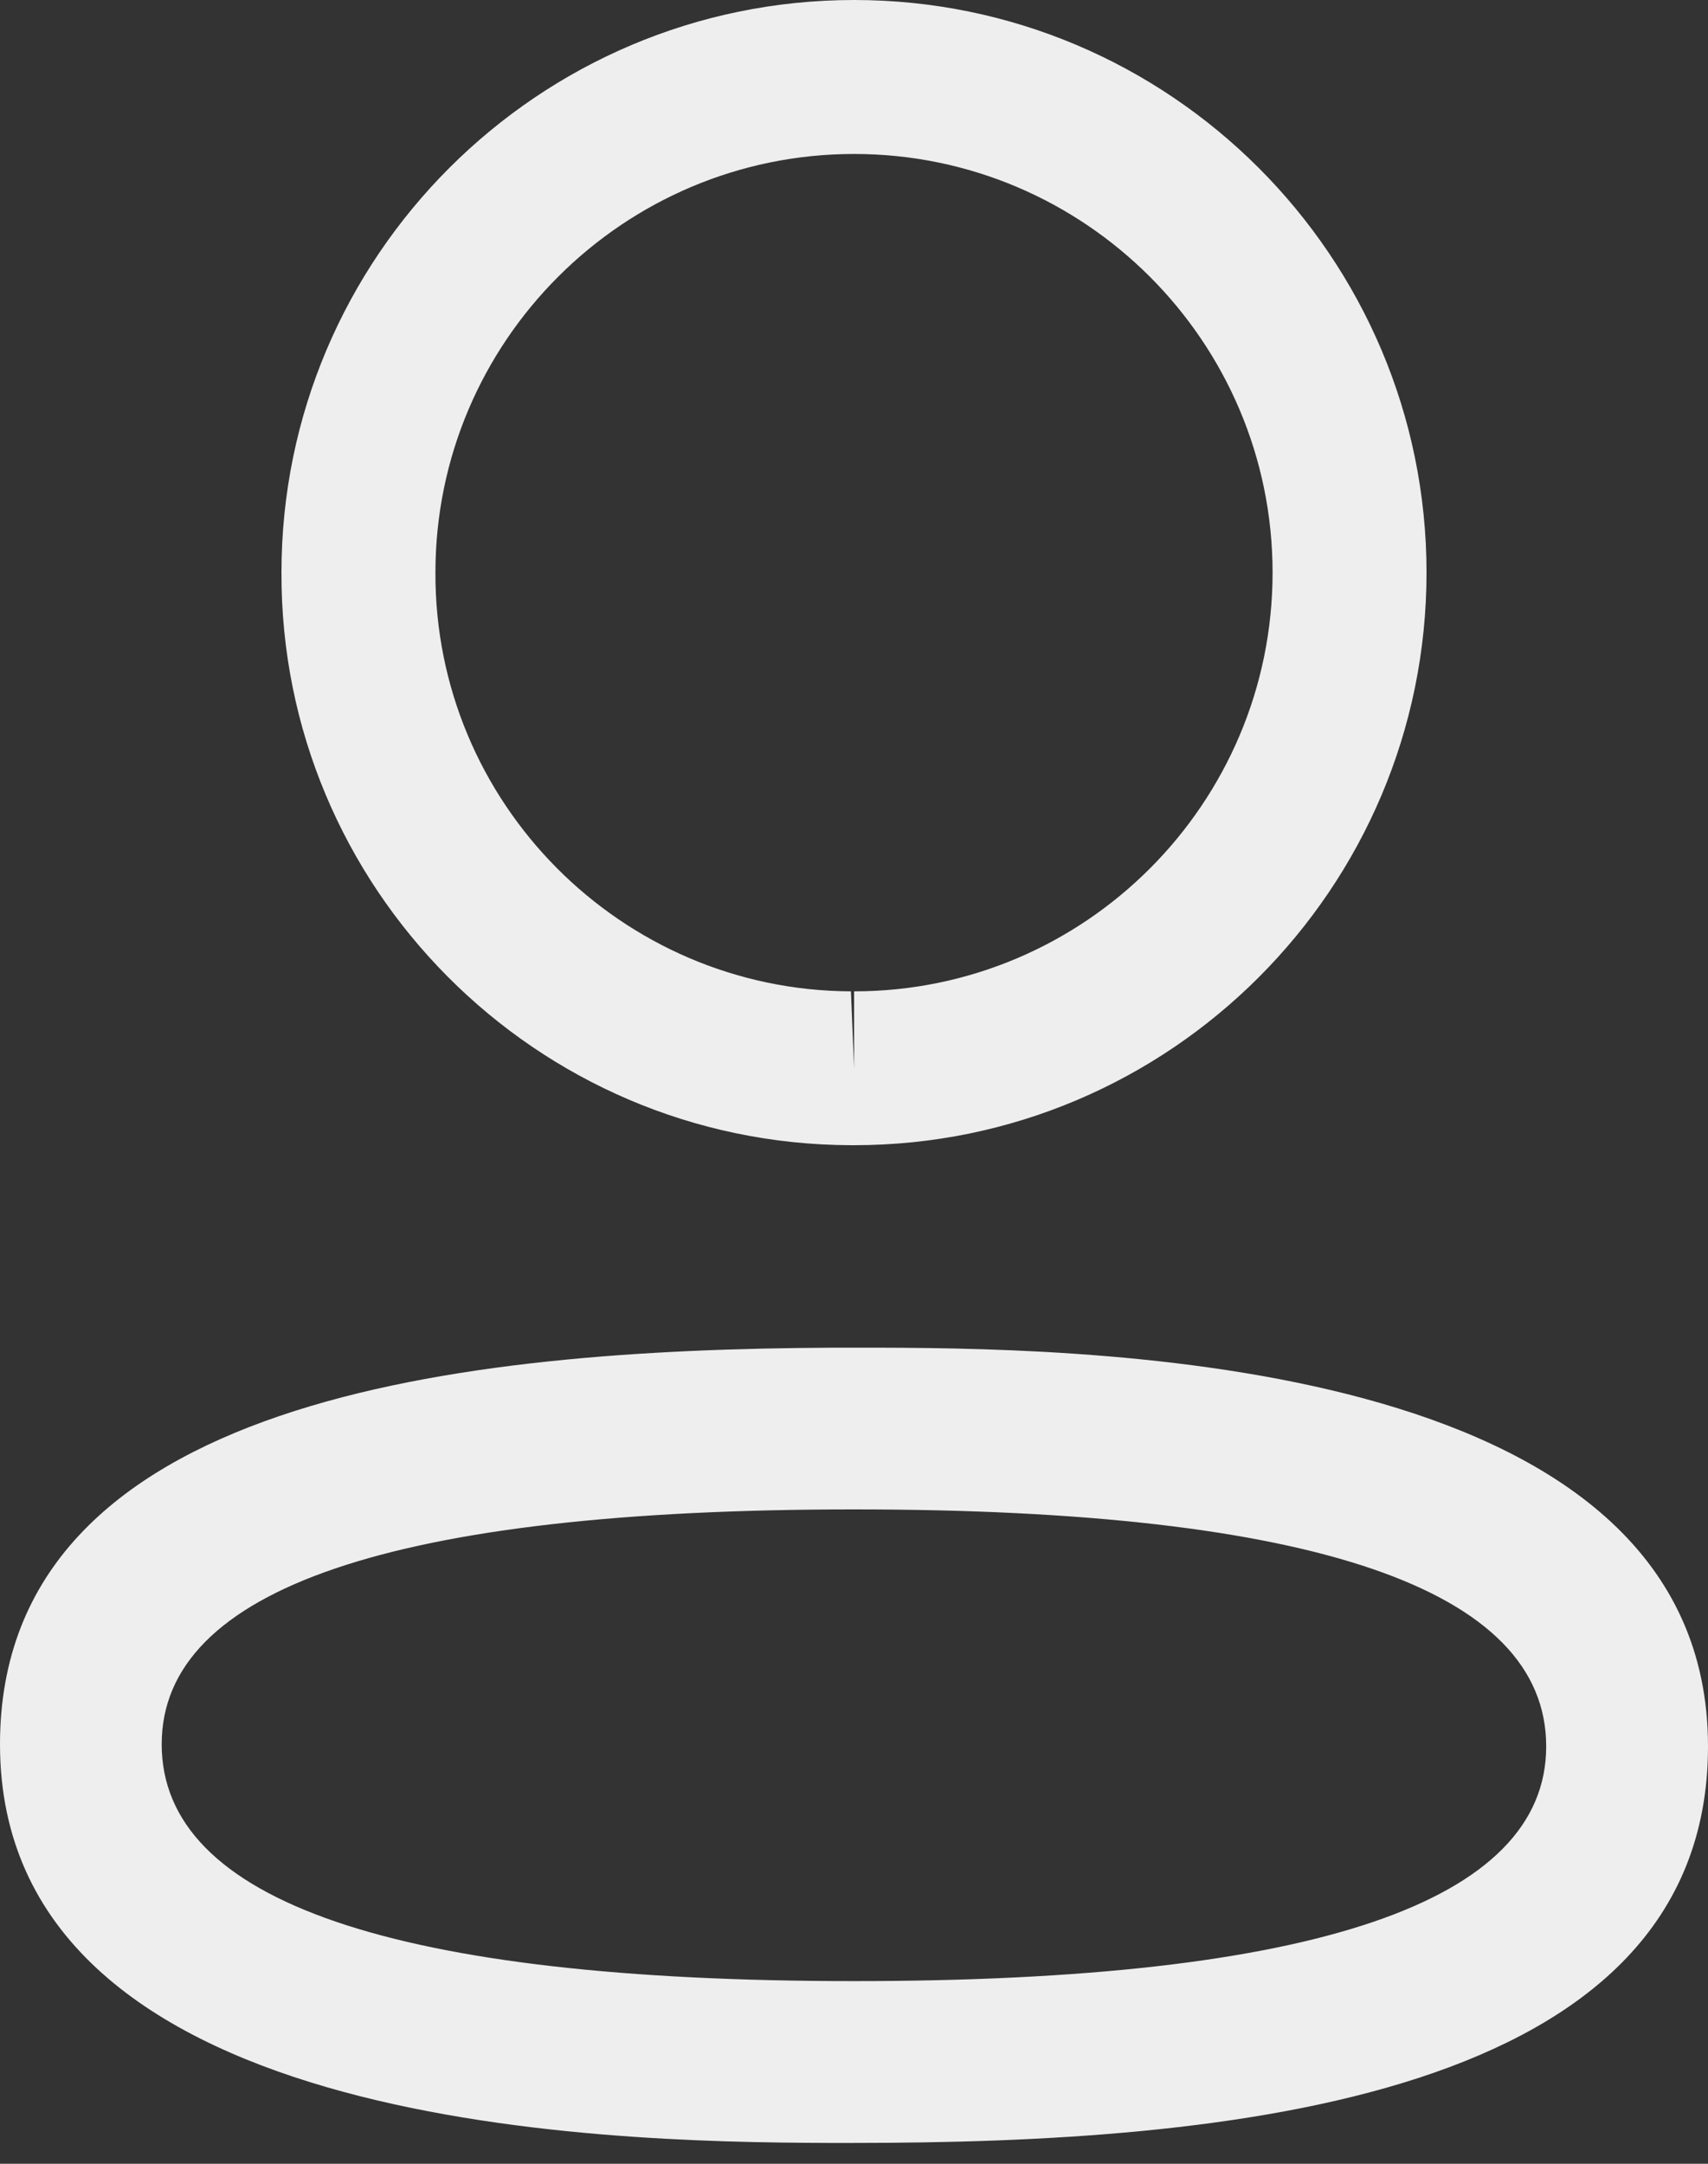 <svg width="15" height="19" viewBox="0 0 15 19" fill="none" xmlns="http://www.w3.org/2000/svg">
<rect x="0" y="0" width="15" height="19" fill="#333333" stroke="none"/>
<path fill-rule="evenodd" clip-rule="evenodd" d="M15 15.335C15 18.456 10.72 18.817 7.501 18.817L7.271 18.817C5.22 18.811 0 18.682 0 15.316C0 12.258 4.108 11.85 7.303 11.834L7.731 11.834C9.782 11.839 15 11.968 15 15.335ZM7.501 13.254C3.466 13.254 1.42 13.947 1.42 15.316C1.42 16.696 3.466 17.396 7.501 17.396C11.535 17.396 13.579 16.703 13.579 15.335C13.579 13.954 11.535 13.254 7.501 13.254ZM7.501 0C10.274 0 12.528 2.256 12.528 5.028C12.528 7.801 10.274 10.056 7.501 10.056H7.471C4.704 10.047 2.462 7.791 2.472 5.026C2.472 2.256 4.727 0 7.501 0ZM7.501 1.352C5.473 1.352 3.824 3.001 3.824 5.028C3.817 7.049 5.455 8.697 7.473 8.705L7.501 9.381V8.705C9.527 8.705 11.176 7.055 11.176 5.028C11.176 3.001 9.527 1.352 7.501 1.352Z" fill="#EEEEEE"/>
</svg>
